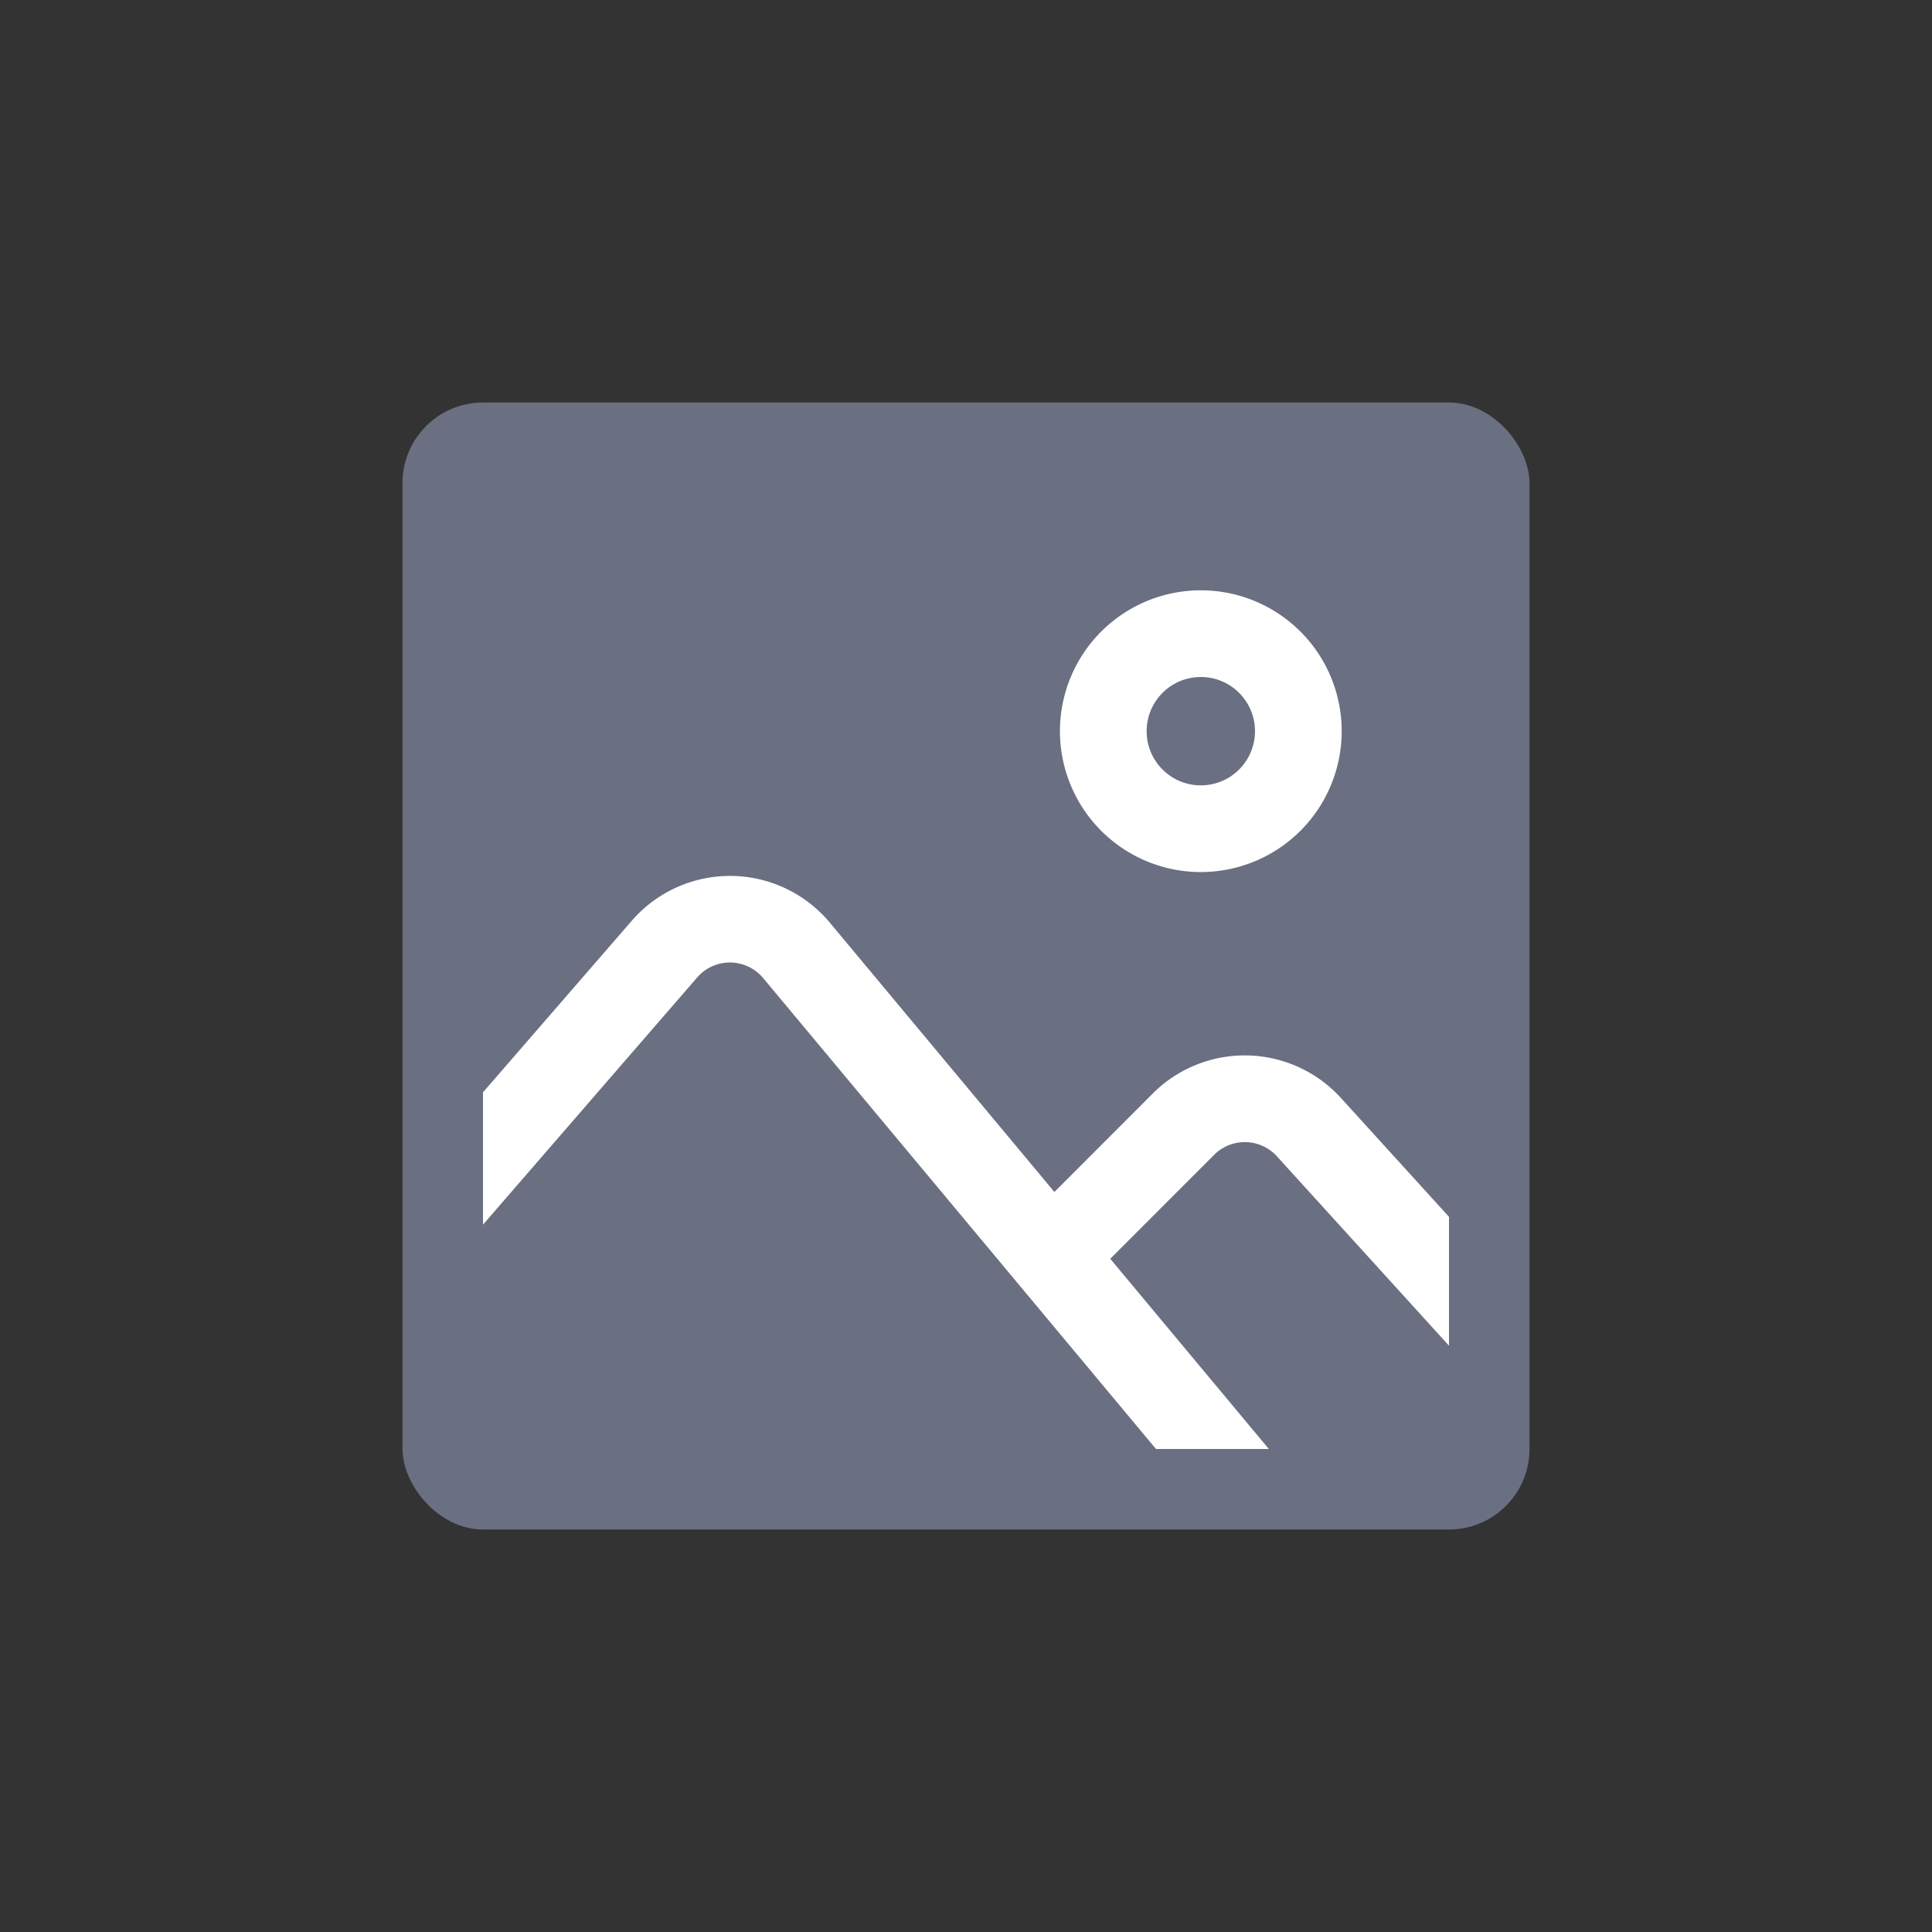 <svg width="24" height="24" fill="none" xmlns="http://www.w3.org/2000/svg"><rect width="100%" height="100%" fill="#333333" stroke="none"/><rect x="5" y="5" width="14" height="14" rx="1" fill="#6A6F81"/><path fill-rule="evenodd" clip-rule="evenodd" d="M18 15.116l-1.342-1.476a1.615 1.615 0 00-2.338-.056l-1.222 1.223-2.79-3.346a1.615 1.615 0 00-2.46-.023L6 13.569v1.644l2.66-3.07a.538.538 0 01.821.008L14.36 18h1.402l-1.97-2.363 1.29-1.291a.539.539 0 01.78.018L18 16.717v-1.6zm-2.41-6.033a.673.673 0 11-1.346 0 .673.673 0 011.346 0zm1.077 0a1.75 1.75 0 11-3.5 0 1.75 1.75 0 013.5 0z" fill="#fff"/></svg>